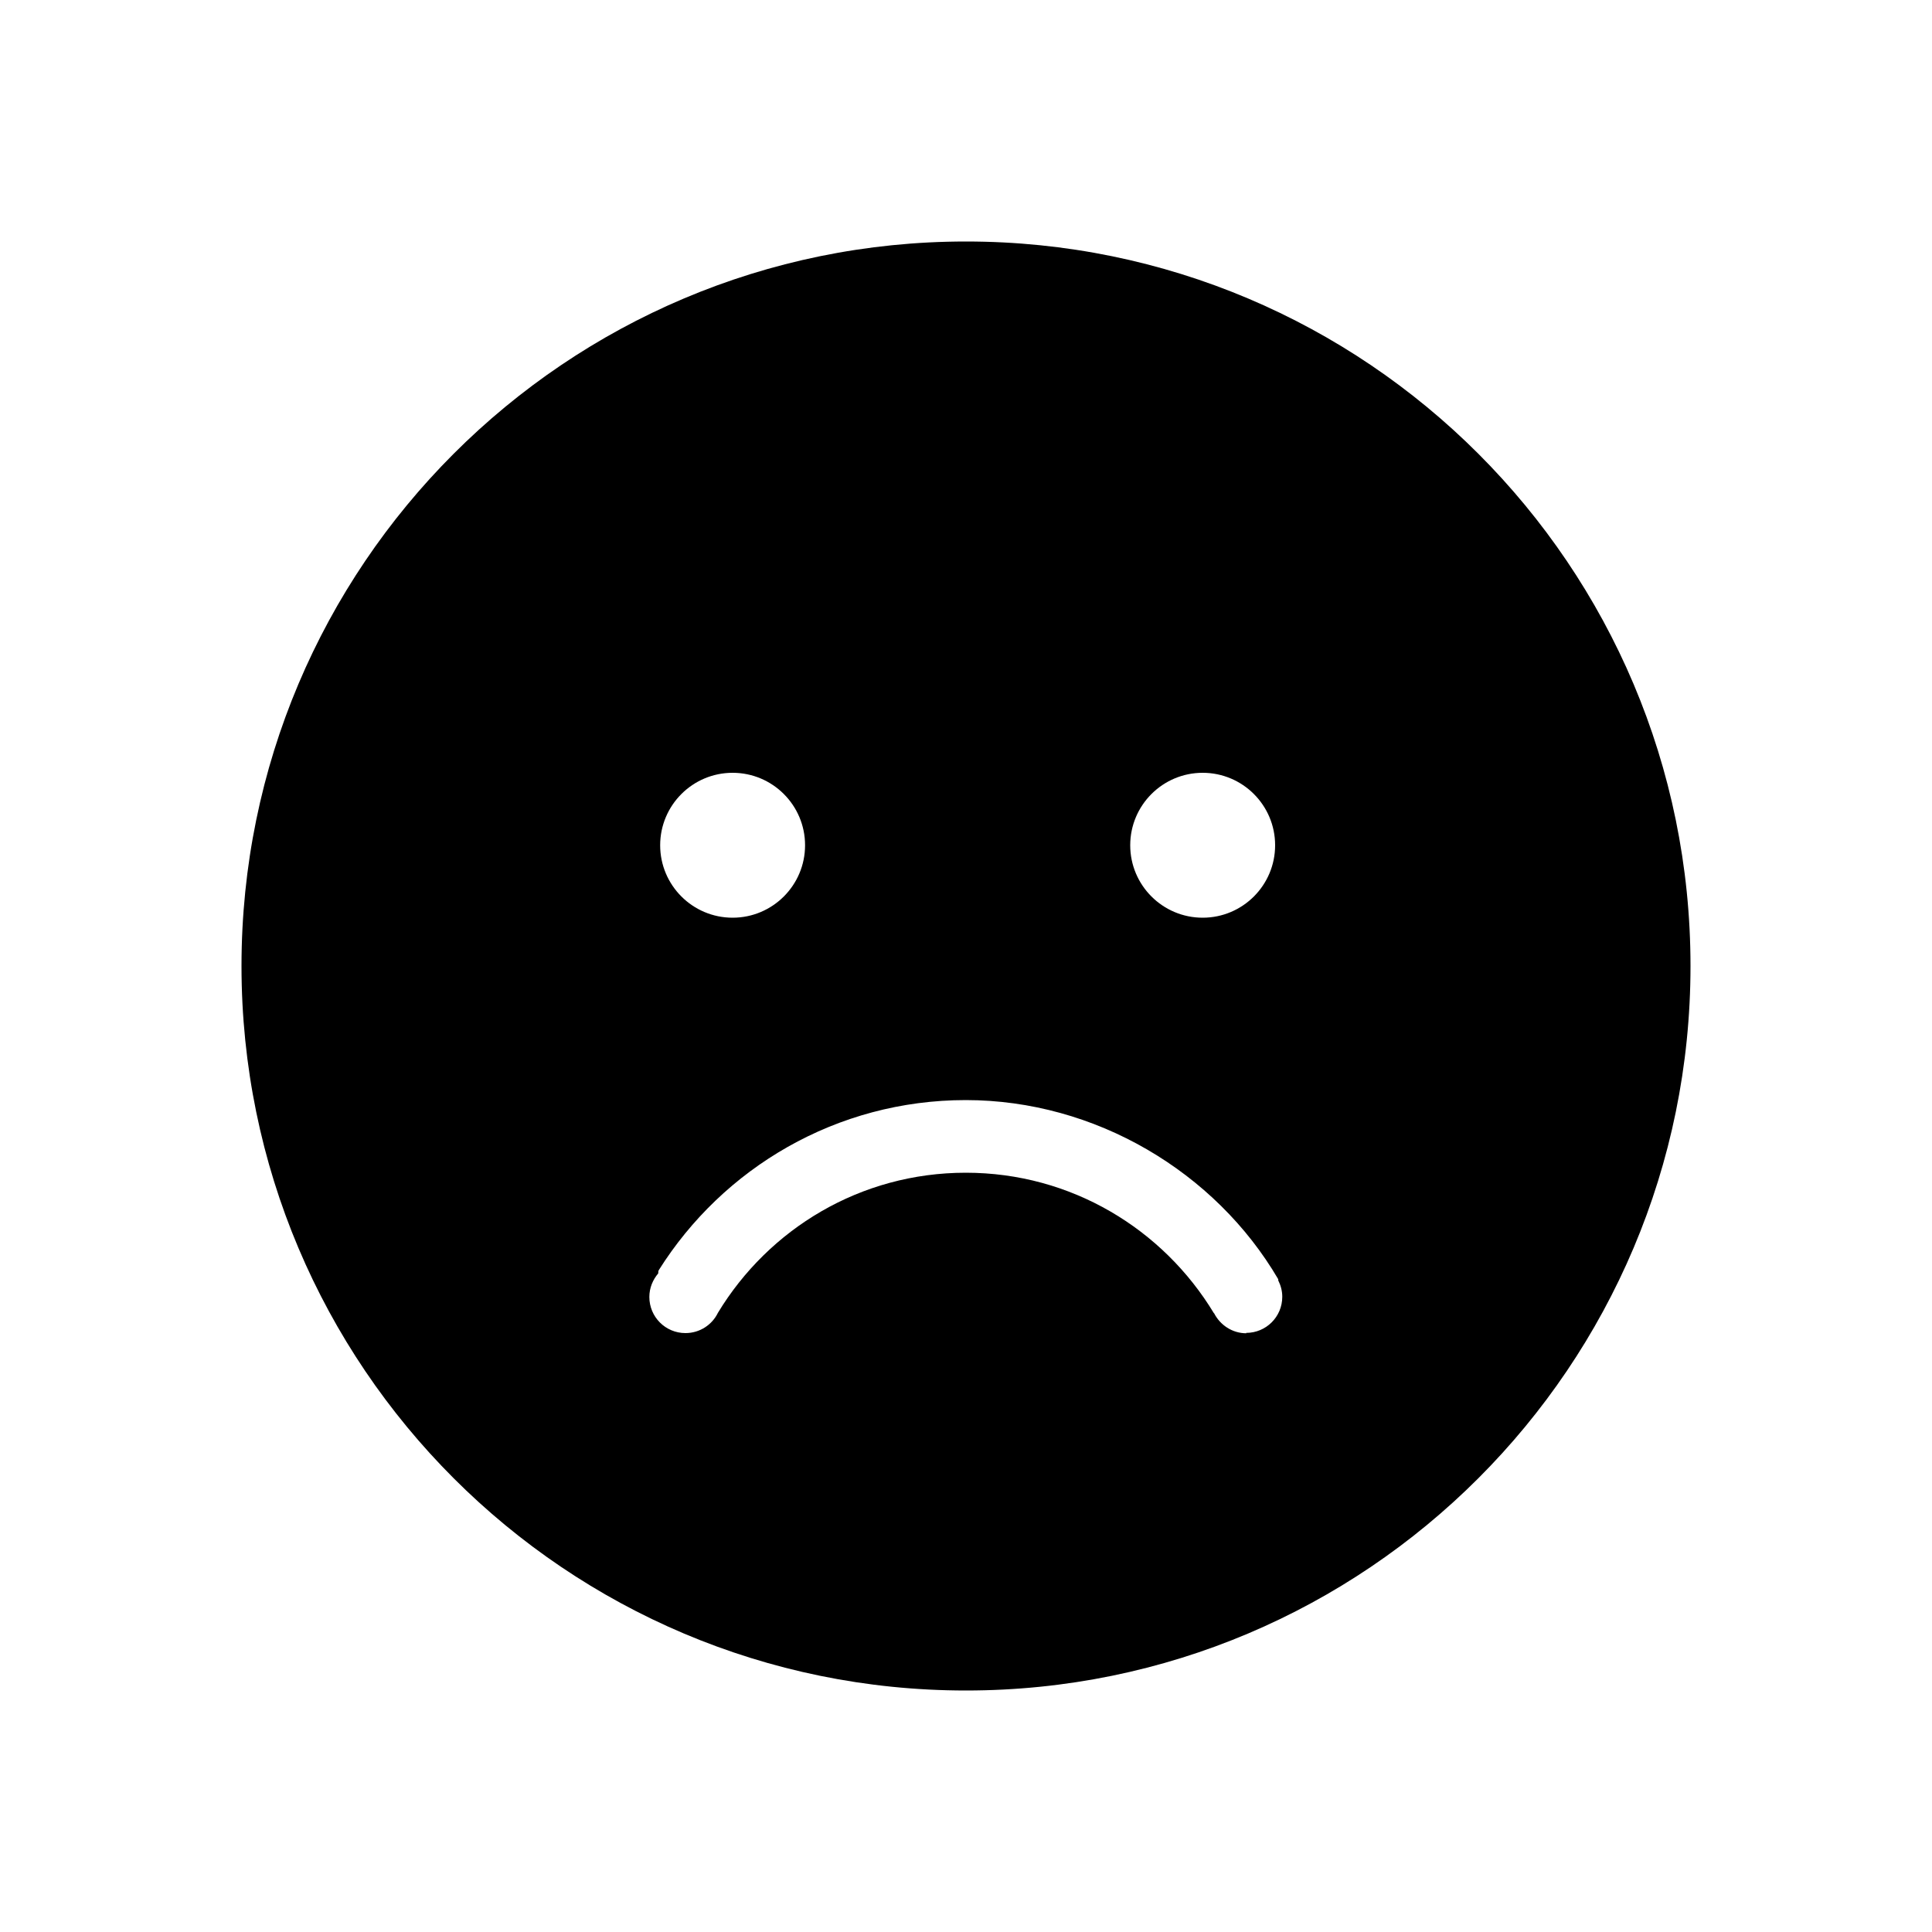 <?xml version="1.0" encoding="UTF-8"?>
<svg id="Layer_1" data-name="Layer 1" xmlns="http://www.w3.org/2000/svg" viewBox="0 0 100 100">
  <defs>
    <style>
      .cls-1 {
        fill: #000;
        stroke-width: 0px;
      }
    </style>
  </defs>
  <path class="cls-1" d="M50,12.5c-20.71,0-37.5,16.79-37.5,37.5s16.79,37.5,37.5,37.5,37.5-16.79,37.5-37.5S70.71,12.5,50,12.5ZM62.25,40c2.07,0,3.75,1.68,3.75,3.75s-1.68,3.75-3.75,3.75-3.75-1.68-3.75-3.75,1.68-3.75,3.75-3.75ZM37.92,40c2.07,0,3.75,1.68,3.75,3.75s-1.68,3.75-3.75,3.75-3.75-1.68-3.75-3.75,1.68-3.75,3.75-3.75ZM64.51,69.01c-.73,0-1.36-.43-1.67-1.04,0,0-.01,0-.01,0-2.63-4.35-7.38-7.27-12.84-7.27s-10.2,2.91-12.83,7.25c-.3.62-.94,1.05-1.68,1.05-1.04,0-1.87-.84-1.87-1.87,0-.47.18-.89.46-1.22,0-.06,0-.12.03-.17,3.32-5.28,9.19-8.8,15.89-8.8s12.92,3.72,16.17,9.27c.01.02,0,.04,0,.06.13.26.21.54.21.85,0,1.04-.84,1.87-1.87,1.87Z"/>
</svg>